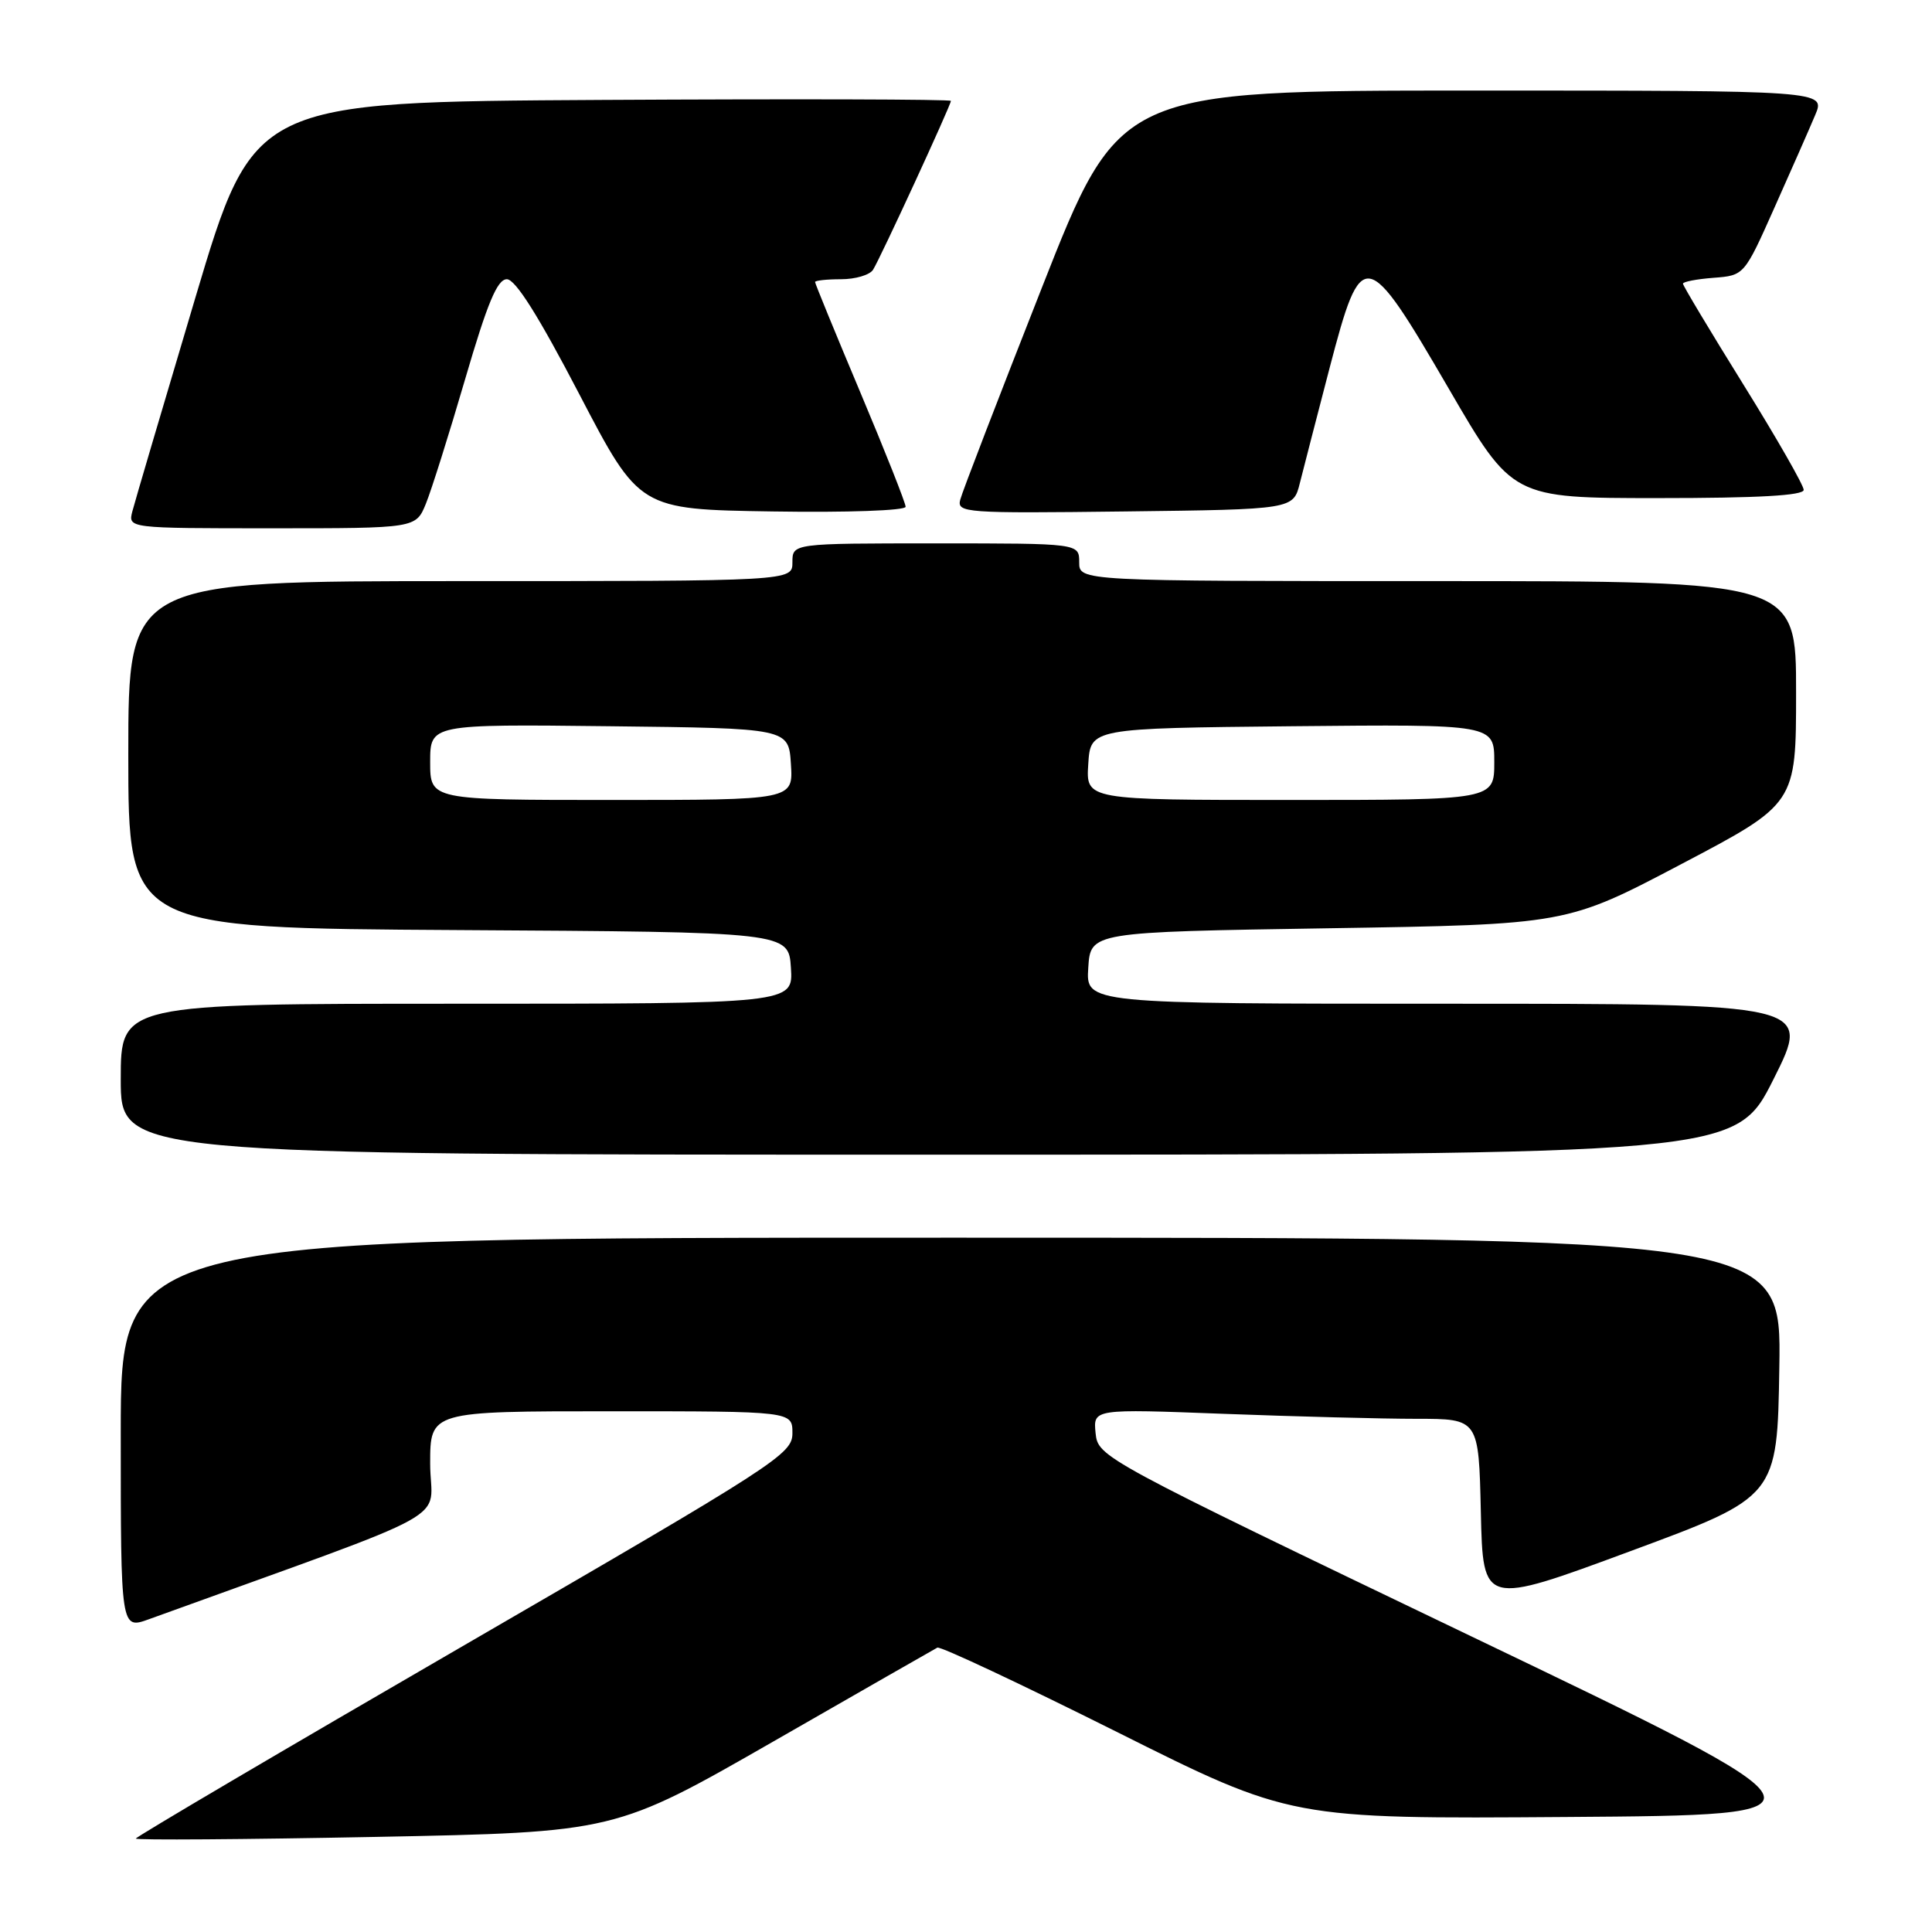 <?xml version="1.0" encoding="UTF-8" standalone="no"?>
<!DOCTYPE svg PUBLIC "-//W3C//DTD SVG 1.1//EN" "http://www.w3.org/Graphics/SVG/1.1/DTD/svg11.dtd" >
<svg xmlns="http://www.w3.org/2000/svg" xmlns:xlink="http://www.w3.org/1999/xlink" version="1.1" viewBox="0 0 256 256">
 <g >
 <path fill="currentColor"
d=" M 102.50 230.74 C 114.05 224.11 123.82 218.52 124.20 218.32 C 124.59 218.11 135.28 223.14 147.97 229.48 C 171.03 241.02 171.03 241.02 207.67 240.76 C 244.31 240.50 244.31 240.50 194.90 216.80 C 145.78 193.23 145.50 193.07 145.17 189.89 C 144.85 186.68 144.85 186.68 162.17 187.34 C 171.70 187.70 183.20 188.00 187.72 188.00 C 195.94 188.00 195.94 188.00 196.22 200.38 C 196.50 212.77 196.50 212.77 216.00 205.55 C 235.50 198.34 235.50 198.34 235.77 181.17 C 236.05 164.00 236.05 164.00 126.02 164.00 C 16.00 164.00 16.00 164.00 16.00 189.96 C 16.00 215.91 16.00 215.91 19.75 214.55 C 61.83 199.30 57.00 201.97 57.00 193.93 C 57.00 187.00 57.00 187.00 81.00 187.00 C 105.00 187.00 105.00 187.00 105.00 189.90 C 105.00 192.68 103.05 193.93 61.50 218.01 C 37.58 231.87 18.00 243.40 18.00 243.62 C 18.00 243.84 32.29 243.74 49.75 243.40 C 81.50 242.78 81.50 242.78 102.50 230.74 Z  M 235.00 143.00 C 240.02 133.00 240.02 133.00 191.95 133.00 C 143.89 133.00 143.89 133.00 144.20 128.25 C 144.50 123.50 144.50 123.50 176.04 123.00 C 207.58 122.50 207.58 122.50 222.78 114.50 C 237.99 106.50 237.99 106.50 237.99 91.75 C 238.00 77.00 238.00 77.00 190.50 77.00 C 143.00 77.00 143.00 77.00 143.00 74.50 C 143.00 72.00 143.00 72.00 124.00 72.00 C 105.00 72.00 105.00 72.00 105.00 74.50 C 105.00 77.00 105.00 77.00 61.00 77.00 C 17.00 77.00 17.00 77.00 17.00 99.99 C 17.00 122.98 17.00 122.98 60.75 123.24 C 104.50 123.50 104.50 123.50 104.80 128.25 C 105.11 133.00 105.11 133.00 60.55 133.00 C 16.00 133.00 16.00 133.00 16.00 143.00 C 16.00 153.00 16.00 153.00 122.99 153.00 C 229.98 153.00 229.98 153.00 235.00 143.00 Z  M 56.43 66.75 C 57.16 64.96 59.50 57.54 61.63 50.25 C 64.59 40.12 65.89 37.01 67.16 37.00 C 68.30 37.00 71.36 41.87 76.77 52.25 C 84.72 67.50 84.72 67.50 102.36 67.77 C 112.23 67.93 120.00 67.65 120.00 67.15 C 120.00 66.66 117.30 59.84 114.00 52.00 C 110.70 44.16 108.00 37.57 108.00 37.37 C 108.00 37.17 109.55 37.00 111.44 37.00 C 113.33 37.00 115.24 36.44 115.68 35.75 C 116.62 34.28 126.00 13.93 126.00 13.37 C 126.00 13.15 105.21 13.10 79.81 13.24 C 33.62 13.50 33.62 13.50 25.87 39.50 C 21.61 53.80 17.86 66.51 17.54 67.75 C 16.96 70.00 16.96 70.00 36.03 70.00 C 55.10 70.00 55.10 70.00 56.43 66.75 Z  M 172.24 64.00 C 172.72 62.08 174.50 55.21 176.18 48.75 C 180.44 32.48 180.96 32.58 191.97 51.50 C 200.40 66.00 200.40 66.00 219.70 66.00 C 232.98 66.00 239.00 65.66 239.00 64.91 C 239.00 64.31 235.40 58.02 231.00 50.94 C 226.60 43.86 223.00 37.85 223.00 37.59 C 223.00 37.33 224.83 36.98 227.06 36.81 C 231.12 36.50 231.12 36.50 235.13 27.50 C 237.34 22.55 239.77 17.04 240.52 15.25 C 241.90 12.00 241.90 12.00 195.11 12.00 C 148.33 12.00 148.33 12.00 138.03 38.18 C 132.36 52.58 127.50 65.18 127.24 66.20 C 126.78 67.95 127.82 68.03 149.07 67.77 C 171.37 67.50 171.37 67.50 172.24 64.00 Z  M 57.00 100.98 C 57.00 95.96 57.00 95.96 80.75 96.23 C 104.50 96.50 104.50 96.50 104.80 101.25 C 105.11 106.00 105.11 106.00 81.05 106.00 C 57.00 106.00 57.00 106.00 57.00 100.98 Z  M 144.20 101.25 C 144.50 96.50 144.50 96.50 171.25 96.23 C 198.00 95.97 198.00 95.97 198.00 100.98 C 198.00 106.00 198.00 106.00 170.95 106.00 C 143.89 106.00 143.89 106.00 144.20 101.25 Z "/>
</g>
</svg>